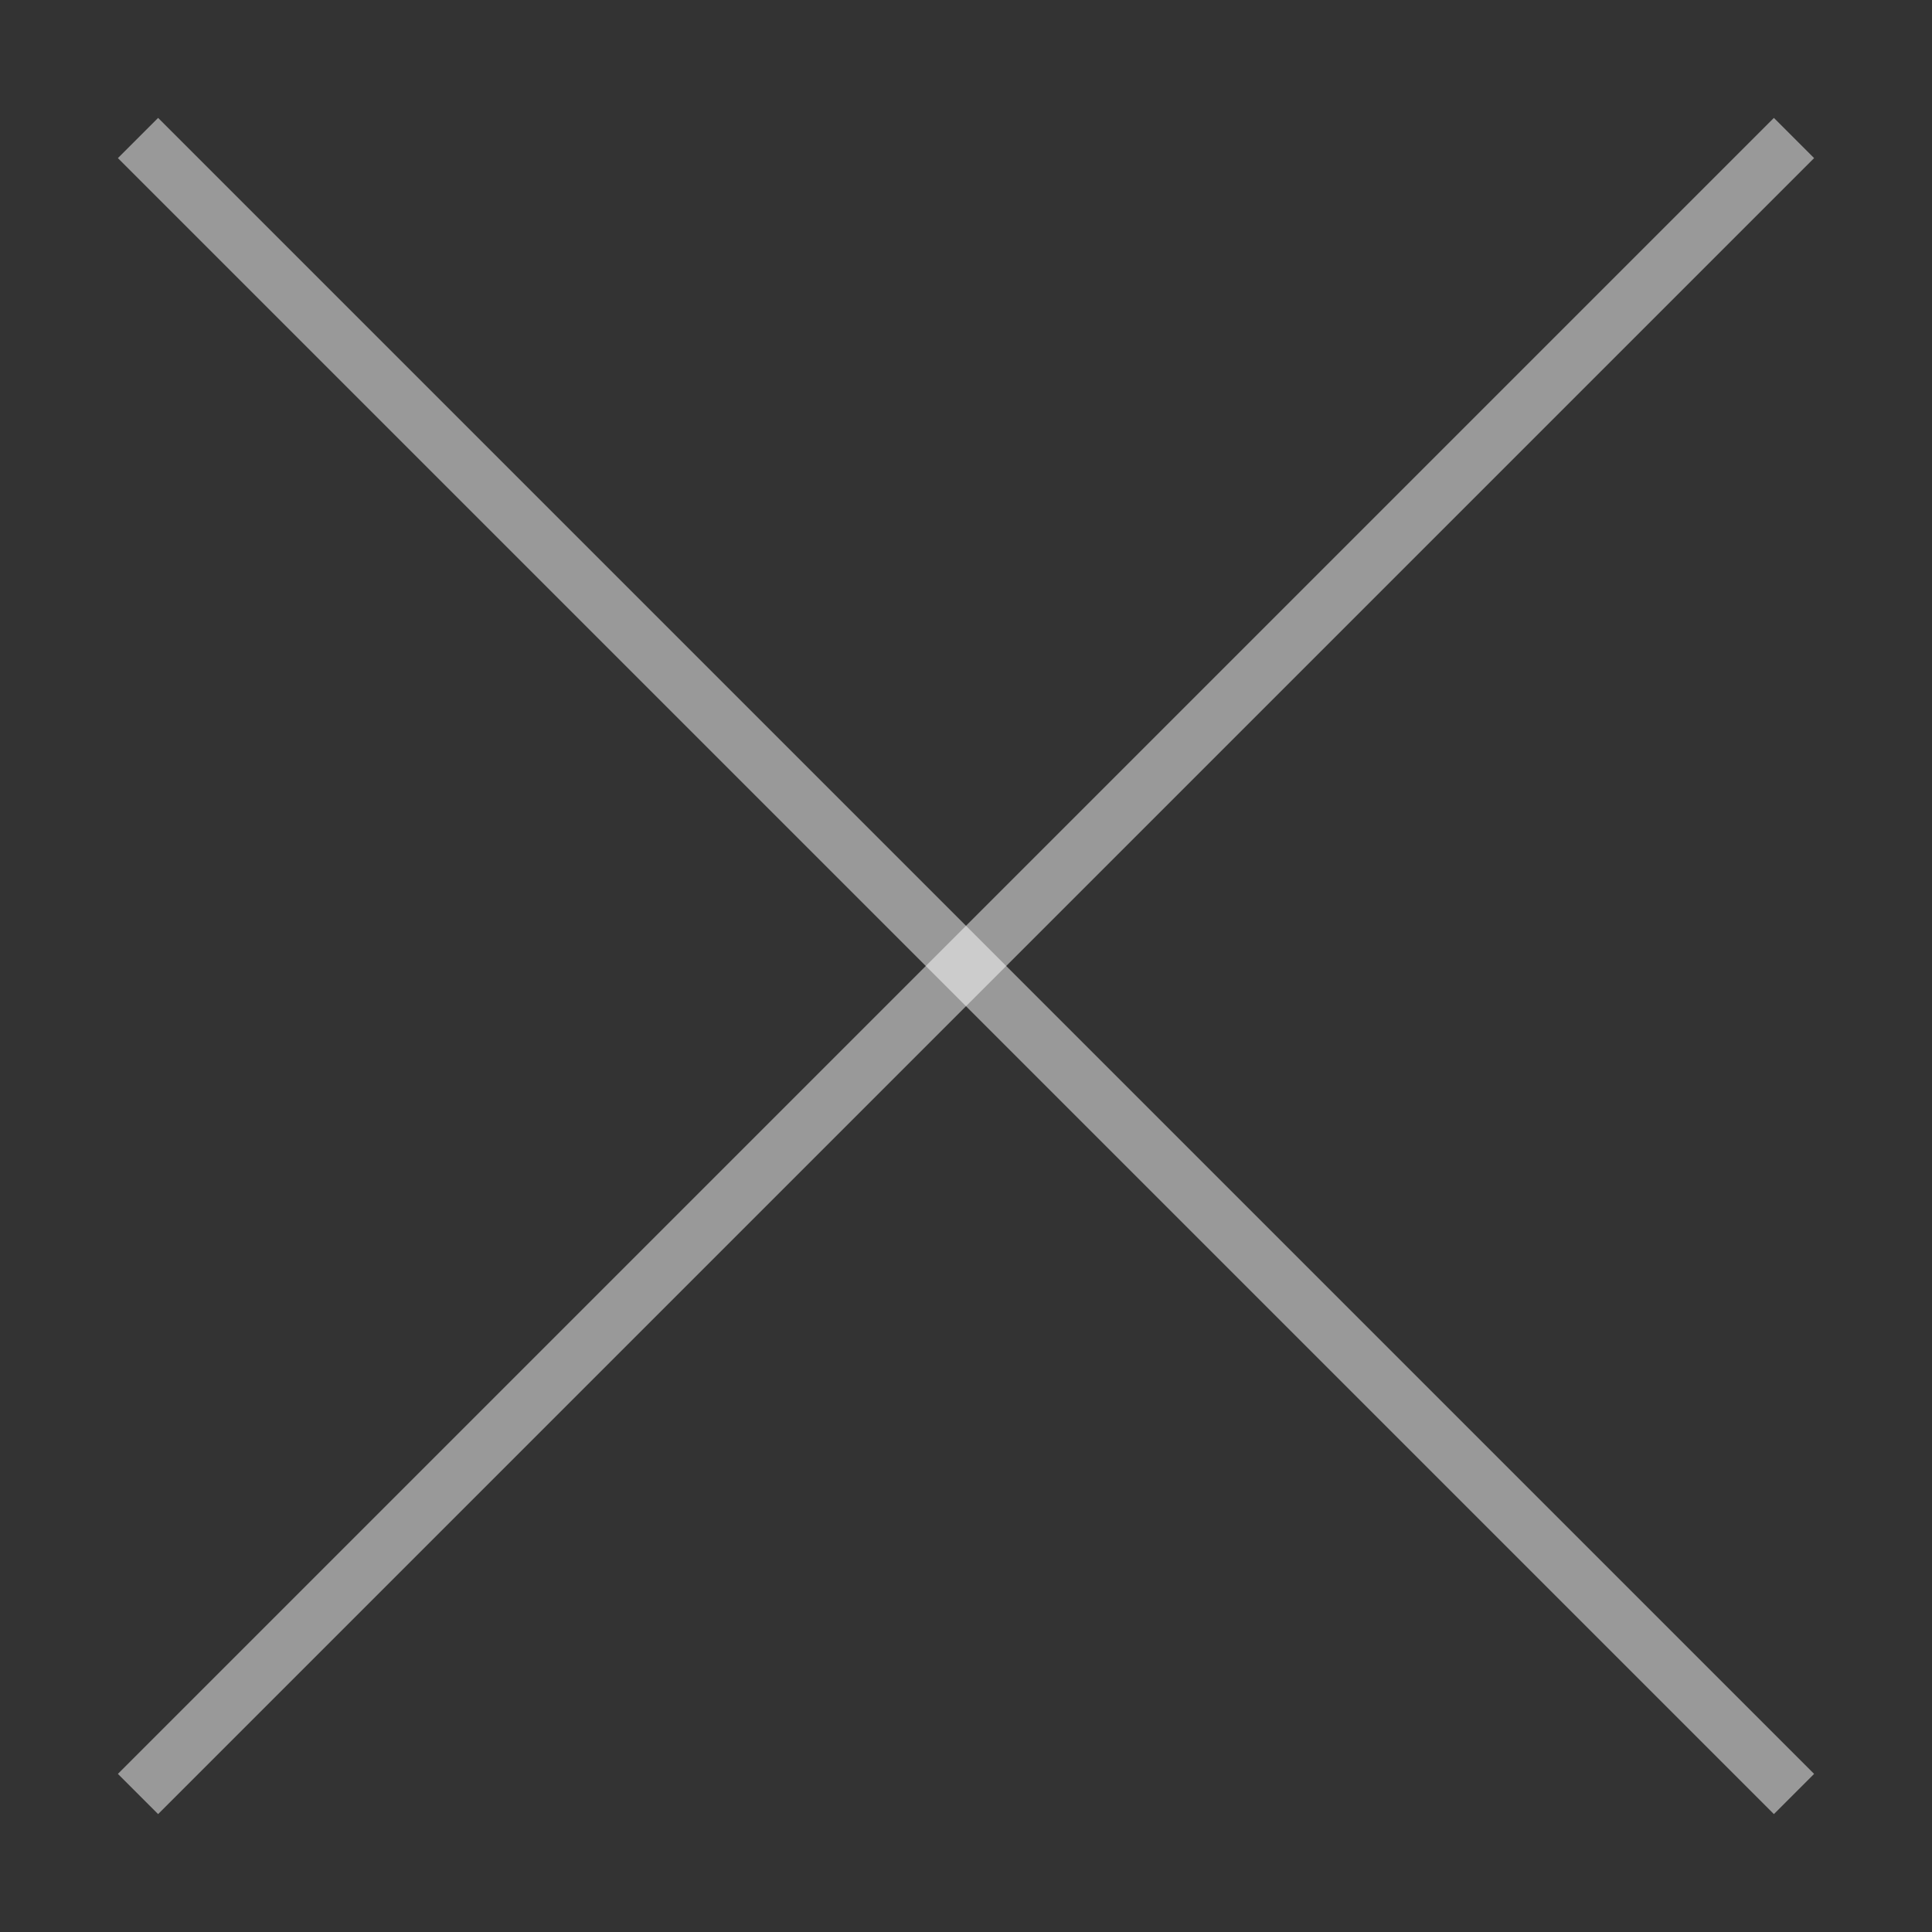 <svg width="14" height="14" viewBox="0 0 14 14" fill="none" xmlns="http://www.w3.org/2000/svg">
<rect x="0" y="0" width="14" height="14" fill="#333333" stroke="none"/>
<path d="M1 1L13 13" stroke="rgba(255,255,255,.5)" stroke-width="0.412"/>
<path d="M13 1L1 13" stroke="rgba(255,255,255,.5)" stroke-width="0.412"/>
</svg>
